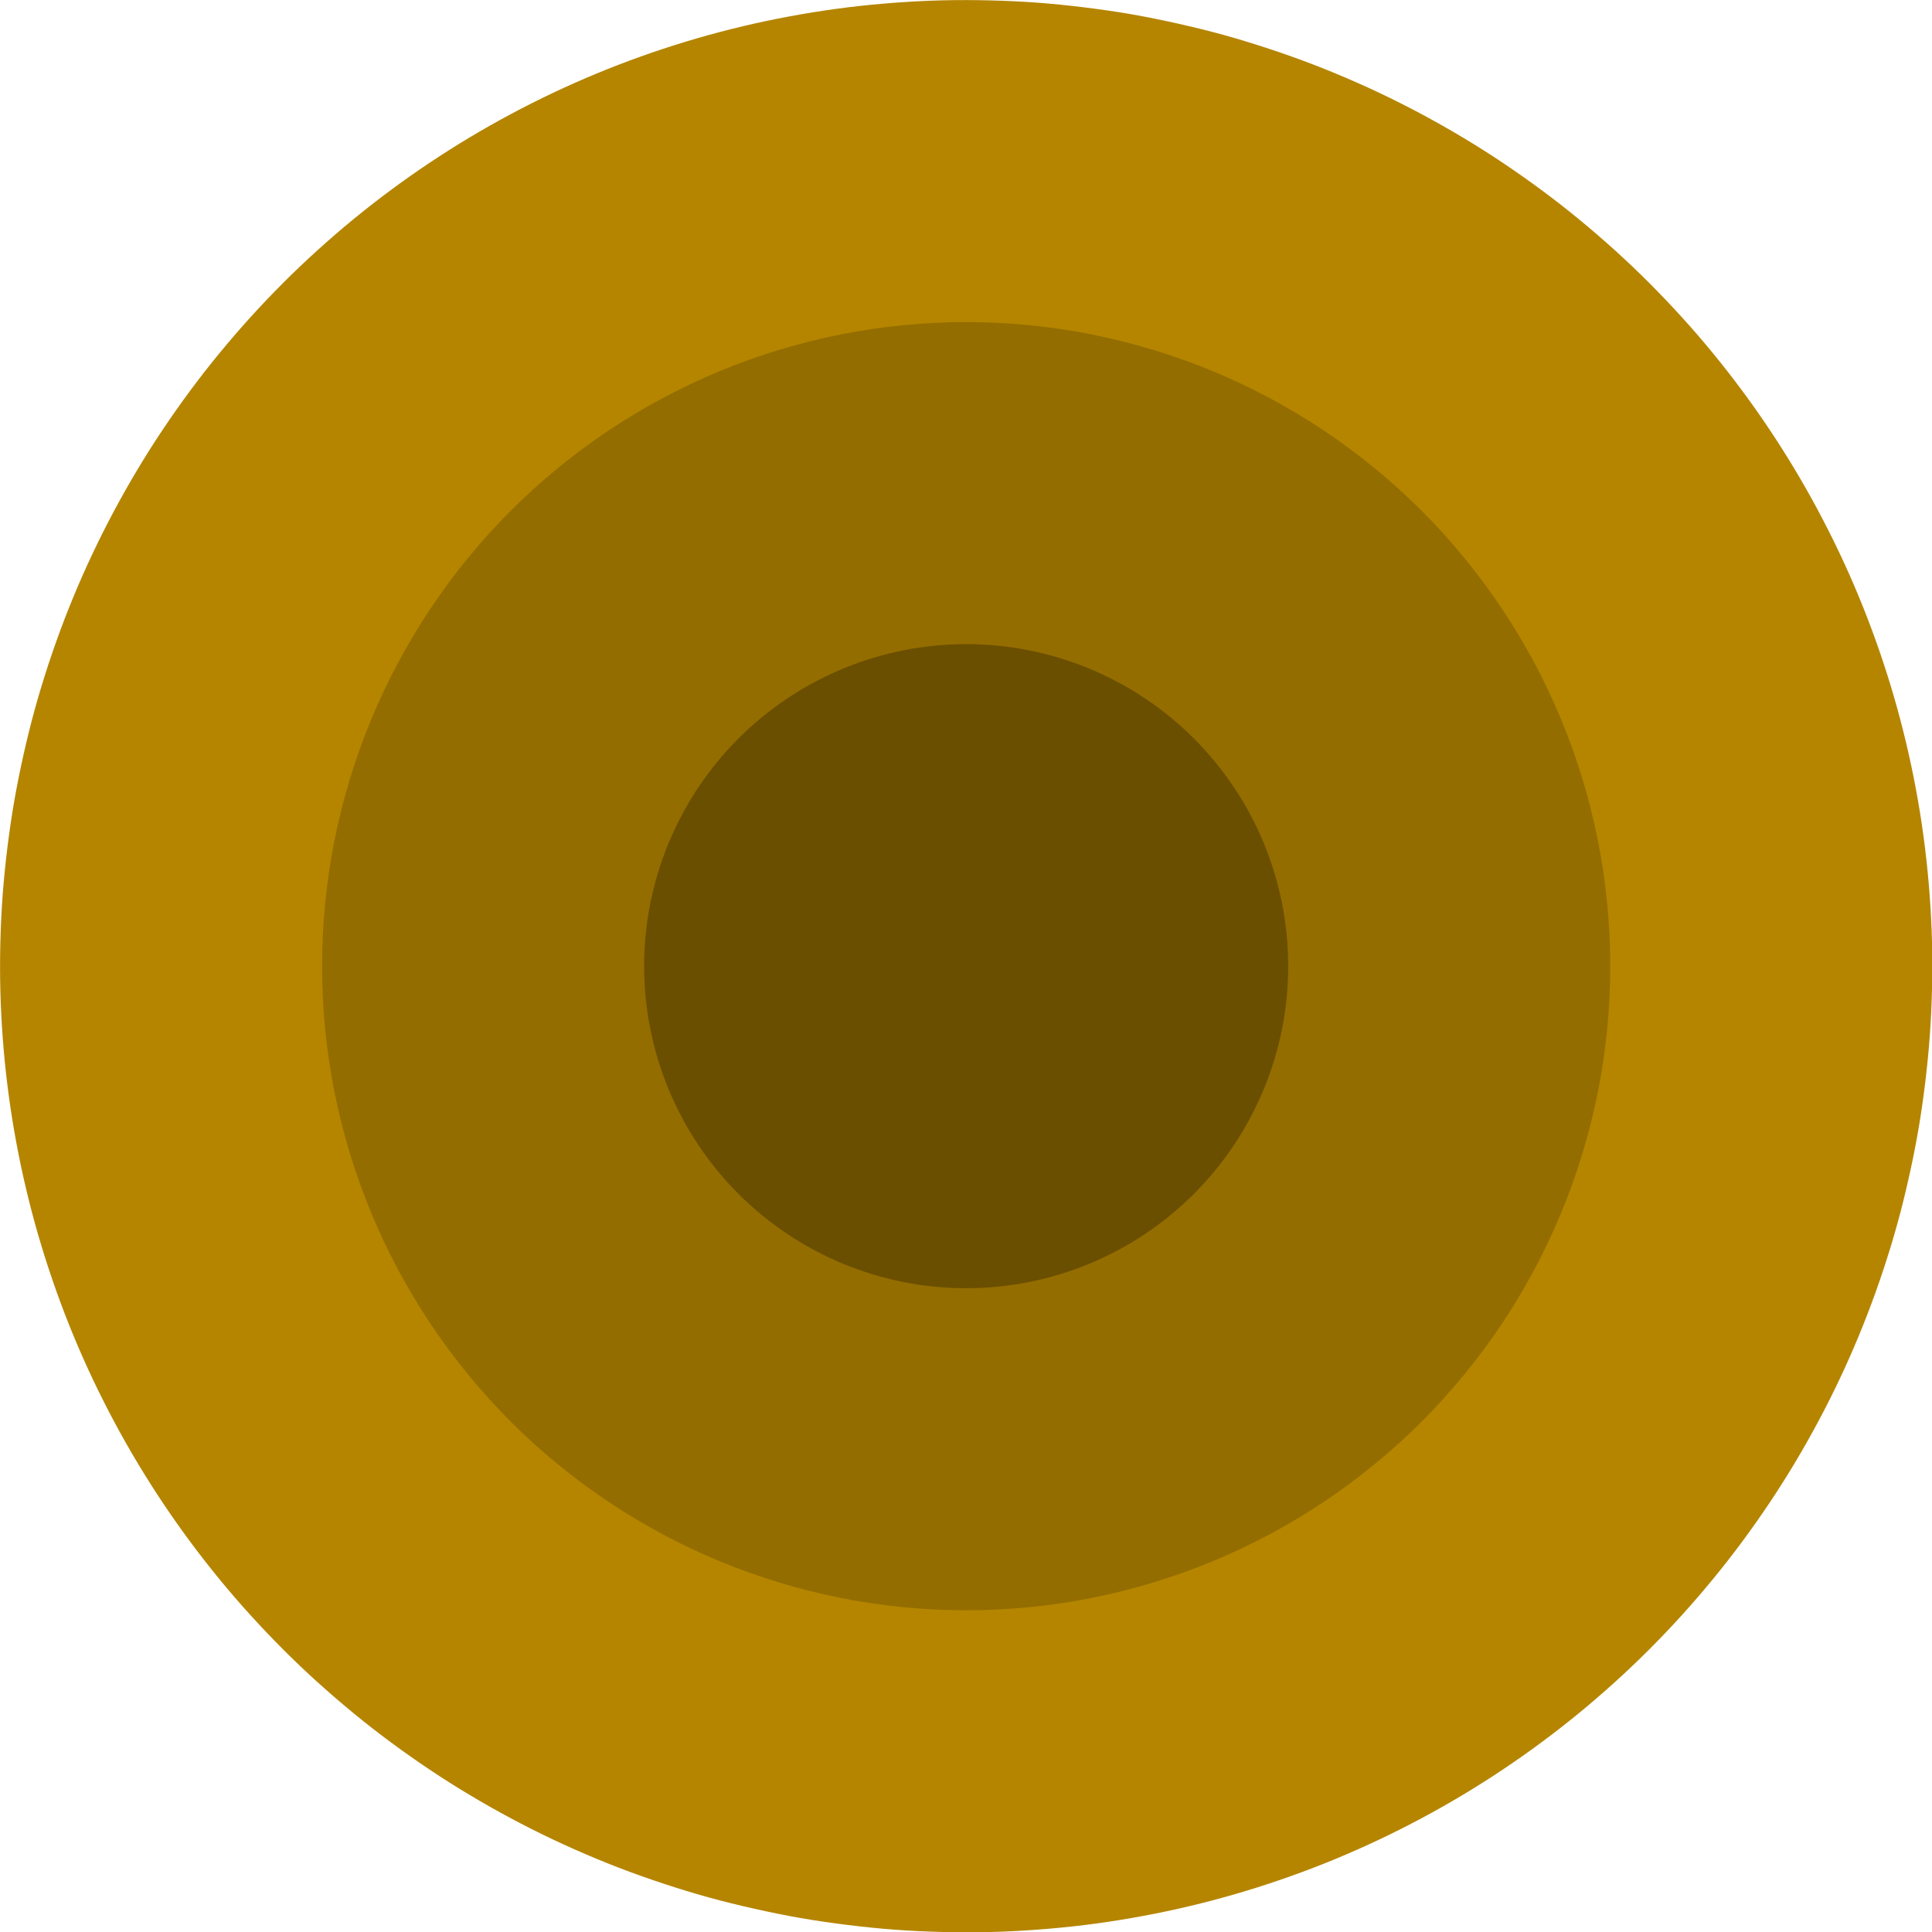 <?xml version="1.0" encoding="UTF-8" standalone="no"?>
<svg
   width="200"
   height="200"
   version="1.1"
   id="svg4"
   sodipodi:docname="ant_hole.svg"
   inkscape:version="1.3.2 (091e20e, 2023-11-25, custom)"
   xmlns:inkscape="http://www.inkscape.org/namespaces/inkscape"
   xmlns:sodipodi="http://sodipodi.sourceforge.net/DTD/sodipodi-0.dtd"
   xmlns="http://www.w3.org/2000/svg"
   xmlns:svg="http://www.w3.org/2000/svg">
  <defs
     id="defs4" />
  <sodipodi:namedview
     id="namedview4"
     pagecolor="#ffffff"
     bordercolor="#000000"
     borderopacity="0.25"
     inkscape:showpageshadow="2"
     inkscape:pageopacity="0.0"
     inkscape:pagecheckerboard="0"
     inkscape:deskcolor="#d1d1d1"
     inkscape:zoom="1.9568182"
     inkscape:cx="57.491289"
     inkscape:cy="166.34146"
     inkscape:window-width="1920"
     inkscape:window-height="1057"
     inkscape:window-x="-8"
     inkscape:window-y="-8"
     inkscape:window-maximized="1"
     inkscape:current-layer="svg4" />
  <clipPath
     id="a">
    <path
       d="m 13.333,9.167 h 83.334 q 4.166,0 4.166,4.166 v 83.334 q 0,4.166 -4.166,4.166 H 13.333 q -4.166,0 -4.166,-4.166 V 13.333 q 0,-4.166 4.166,-4.166"
       id="path1" />
  </clipPath>
  <g
     clip-path="url(#a)"
     id="g4"
     transform="matrix(2.667,0,0,2.667,-46.667,-46.666)">
    <path
       fill="#b58500"
       d="m 28.483,28.483 q 0.651,-0.65 1.334,-1.269 0.682,-0.618 1.393,-1.202 0.712,-0.584 1.451,-1.132 0.74,-0.549 1.505,-1.06 0.766,-0.512 1.555,-0.985 0.79,-0.473 1.602,-0.907 0.811,-0.434 1.644,-0.828 0.833,-0.394 1.682,-0.746 0.849,-0.352 1.718,-0.662 0.866,-0.31 1.747,-0.577 0.881,-0.268 1.774,-0.491 0.893,-0.224 1.796,-0.403 0.903,-0.179 1.814,-0.315 0.911,-0.136 1.826,-0.225 0.915,-0.089 1.836,-0.136 0.921,-0.047 1.84,-0.045 0.919,0.002 1.84,0.045 0.921,0.043 1.836,0.136 0.915,0.093 1.826,0.225 0.911,0.132 1.814,0.315 0.903,0.183 1.796,0.403 0.893,0.22 1.774,0.49 0.881,0.27 1.747,0.578 0.866,0.308 1.718,0.662 0.852,0.354 1.682,0.746 0.83,0.392 1.644,0.828 0.814,0.436 1.602,0.907 0.788,0.471 1.555,0.985 0.767,0.514 1.505,1.06 0.738,0.546 1.45,1.132 0.712,0.586 1.394,1.202 0.682,0.616 1.334,1.27 0.652,0.654 1.269,1.333 0.617,0.679 1.202,1.393 0.585,0.714 1.132,1.451 0.547,0.737 1.06,1.505 0.513,0.768 0.985,1.555 0.472,0.787 0.907,1.602 0.435,0.815 0.828,1.644 0.393,0.829 0.746,1.682 0.353,0.853 0.662,1.718 0.309,0.865 0.577,1.747 0.268,0.882 0.491,1.774 0.223,0.892 0.403,1.796 0.18,0.904 0.315,1.814 0.135,0.91 0.225,1.826 0.09,0.916 0.136,1.836 0.046,0.92 0.045,1.84 -0.001,0.92 -0.045,1.84 -0.044,0.92 -0.136,1.836 -0.092,0.916 -0.225,1.826 -0.133,0.91 -0.315,1.814 -0.182,0.904 -0.403,1.796 -0.221,0.892 -0.49,1.774 -0.268,0.88 -0.578,1.747 -0.31,0.867 -0.662,1.718 -0.352,0.851 -0.746,1.682 -0.394,0.833 -0.828,1.644 -0.434,0.812 -0.907,1.602 -0.473,0.79 -0.985,1.555 -0.512,0.765 -1.06,1.505 -0.548,0.74 -1.132,1.45 -0.584,0.71 -1.202,1.394 -0.619,0.683 -1.27,1.334 -0.65,0.65 -1.333,1.269 -0.683,0.619 -1.393,1.202 -0.712,0.584 -1.451,1.132 -0.74,0.549 -1.505,1.06 -0.766,0.512 -1.555,0.985 -0.79,0.473 -1.602,0.907 -0.811,0.434 -1.644,0.828 -0.833,0.394 -1.682,0.746 -0.849,0.352 -1.718,0.662 -0.866,0.31 -1.747,0.577 -0.881,0.268 -1.774,0.491 -0.893,0.224 -1.796,0.403 -0.903,0.179 -1.814,0.315 -0.911,0.136 -1.826,0.225 -0.915,0.089 -1.836,0.136 Q 55.919,92.502 55,92.5 54.081,92.498 53.16,92.455 52.239,92.412 51.324,92.319 50.409,92.226 49.498,92.094 48.587,91.962 47.684,91.779 46.781,91.596 45.888,91.376 44.995,91.156 44.114,90.886 43.233,90.616 42.367,90.308 41.501,90 40.649,89.646 39.797,89.292 38.967,88.9 38.137,88.508 37.323,88.072 36.509,87.636 35.721,87.165 34.933,86.694 34.166,86.18 33.399,85.666 32.661,85.12 31.923,84.574 31.211,83.988 30.499,83.402 29.817,82.786 29.135,82.17 28.483,81.516 27.831,80.862 27.214,80.183 26.597,79.504 26.012,78.79 25.427,78.076 24.88,77.339 24.333,76.602 23.82,75.834 23.307,75.066 22.835,74.279 22.363,73.492 21.928,72.677 21.493,71.862 21.1,71.033 20.707,70.204 20.354,69.351 20.001,68.498 19.692,67.633 19.383,66.768 19.115,65.886 18.847,65.004 18.624,64.112 18.401,63.22 18.221,62.316 18.041,61.412 17.906,60.502 17.771,59.592 17.681,58.676 17.591,57.76 17.545,56.84 17.499,55.92 17.5,55 q 0.001,-0.92 0.045,-1.84 0.044,-0.92 0.136,-1.836 0.092,-0.916 0.225,-1.826 0.133,-0.91 0.315,-1.814 0.182,-0.904 0.403,-1.796 0.221,-0.892 0.49,-1.774 0.268,-0.88 0.578,-1.747 0.31,-0.867 0.662,-1.718 0.352,-0.851 0.746,-1.682 0.394,-0.833 0.828,-1.644 0.434,-0.812 0.907,-1.602 0.473,-0.79 0.985,-1.555 0.512,-0.765 1.06,-1.505 0.548,-0.74 1.132,-1.45 0.584,-0.71 1.202,-1.394 0.619,-0.683 1.27,-1.334"
       id="path2" />
    <path
       fill="#946d00"
       d="m 37.322,37.322 q 0.434,-0.434 0.889,-0.846 0.455,-0.412 0.93,-0.801 0.475,-0.389 0.967,-0.755 0.492,-0.366 1.003,-0.707 0.511,-0.341 1.036,-0.656 0.525,-0.315 1.068,-0.605 0.543,-0.29 1.096,-0.552 0.553,-0.262 1.122,-0.497 0.569,-0.235 1.145,-0.442 0.576,-0.207 1.165,-0.384 0.589,-0.177 1.182,-0.328 0.593,-0.151 1.198,-0.269 0.605,-0.118 1.209,-0.21 0.604,-0.092 1.218,-0.15 0.614,-0.058 1.223,-0.09 Q 54.382,29.998 55,30 q 0.618,0.002 1.227,0.03 0.609,0.028 1.223,0.09 0.614,0.062 1.218,0.15 0.604,0.088 1.21,0.21 0.606,0.122 1.197,0.27 0.591,0.148 1.182,0.327 0.591,0.179 1.165,0.384 0.574,0.205 1.145,0.442 0.571,0.237 1.122,0.497 0.551,0.26 1.096,0.552 0.545,0.292 1.068,0.605 0.523,0.313 1.036,0.656 0.513,0.343 1.003,0.707 0.49,0.364 0.968,0.755 0.478,0.391 0.929,0.801 0.451,0.41 0.889,0.846 0.438,0.436 0.846,0.889 0.408,0.453 0.801,0.93 0.393,0.477 0.755,0.967 0.362,0.49 0.707,1.003 0.345,0.513 0.656,1.036 0.311,0.523 0.605,1.068 0.294,0.545 0.552,1.096 0.258,0.551 0.497,1.122 0.239,0.571 0.442,1.145 0.203,0.574 0.384,1.165 0.181,0.591 0.328,1.182 0.147,0.591 0.269,1.198 0.122,0.607 0.21,1.209 0.088,0.602 0.15,1.218 0.06,0.61 0.09,1.223 Q 80,54.386 80,55 q 0,0.614 -0.03,1.227 -0.03,0.613 -0.09,1.223 -0.06,0.61 -0.15,1.218 -0.09,0.608 -0.21,1.21 -0.12,0.602 -0.27,1.197 -0.148,0.595 -0.327,1.182 -0.178,0.587 -0.384,1.165 -0.206,0.578 -0.442,1.145 -0.236,0.567 -0.497,1.122 -0.261,0.555 -0.552,1.096 -0.291,0.541 -0.605,1.068 -0.314,0.527 -0.656,1.036 -0.342,0.509 -0.707,1.003 -0.365,0.494 -0.755,0.968 -0.39,0.474 -0.801,0.929 -0.411,0.455 -0.846,0.889 -0.435,0.434 -0.889,0.846 -0.454,0.412 -0.93,0.801 -0.476,0.389 -0.967,0.755 -0.491,0.366 -1.003,0.707 -0.512,0.341 -1.036,0.656 -0.524,0.315 -1.068,0.605 -0.544,0.29 -1.096,0.552 -0.552,0.262 -1.122,0.497 -0.57,0.235 -1.145,0.442 -0.578,0.206 -1.165,0.384 -0.587,0.178 -1.182,0.328 -0.595,0.15 -1.198,0.269 -0.603,0.119 -1.209,0.21 -0.606,0.091 -1.218,0.15 -0.612,0.059 -1.223,0.09 Q 55.616,80.001 55,80 54.384,79.999 53.773,79.97 53.162,79.941 52.55,79.88 51.938,79.819 51.332,79.73 50.726,79.641 50.122,79.52 49.518,79.399 48.925,79.25 48.33,79.102 47.743,78.923 47.156,78.745 46.578,78.539 46,78.333 45.433,78.097 44.866,77.861 44.311,77.6 43.756,77.339 43.215,77.048 42.674,76.757 42.147,76.443 41.62,76.129 41.111,75.787 40.602,75.445 40.108,75.08 39.614,74.715 39.14,74.325 38.666,73.935 38.211,73.524 37.756,73.113 37.322,72.678 36.888,72.243 36.476,71.789 36.064,71.335 35.675,70.859 35.286,70.383 34.92,69.892 34.554,69.401 34.213,68.889 33.872,68.377 33.557,67.853 33.242,67.329 32.952,66.785 32.662,66.241 32.4,65.689 32.138,65.137 31.903,64.567 31.668,63.997 31.461,63.422 31.255,62.844 31.077,62.257 30.899,61.67 30.749,61.075 30.599,60.48 30.48,59.877 30.361,59.274 30.27,58.668 30.179,58.062 30.12,57.45 30.061,56.838 30.03,56.227 29.999,55.616 30,55 q 0.001,-0.616 0.03,-1.227 0.029,-0.611 0.09,-1.223 0.061,-0.612 0.15,-1.218 0.089,-0.606 0.21,-1.21 0.121,-0.604 0.27,-1.197 0.148,-0.595 0.327,-1.182 0.178,-0.587 0.384,-1.165 0.206,-0.578 0.442,-1.145 0.236,-0.567 0.497,-1.122 0.261,-0.555 0.552,-1.096 0.291,-0.541 0.605,-1.068 0.314,-0.527 0.656,-1.036 0.342,-0.509 0.707,-1.003 0.365,-0.494 0.755,-0.968 0.39,-0.474 0.801,-0.929 0.411,-0.455 0.846,-0.889"
       id="path3" />
    <path
       fill="#6b4f00"
       d="m 46.161,46.161 q 0.217,-0.217 0.445,-0.423 0.227,-0.206 0.464,-0.4 0.237,-0.194 0.484,-0.378 0.247,-0.184 0.501,-0.353 0.254,-0.169 0.519,-0.329 0.265,-0.16 0.534,-0.302 0.269,-0.142 0.548,-0.276 0.279,-0.134 0.56,-0.249 0.281,-0.115 0.573,-0.22 0.292,-0.105 0.582,-0.193 0.29,-0.088 0.592,-0.163 0.302,-0.075 0.598,-0.135 0.296,-0.06 0.605,-0.105 0.309,-0.045 0.609,-0.075 0.3,-0.03 0.612,-0.045 Q 54.699,42.5 55,42.5 q 0.301,0 0.613,0.015 0.312,0.015 0.612,0.045 0.3,0.03 0.61,0.075 0.31,0.045 0.604,0.105 0.3,0.06 0.598,0.135 0.298,0.074 0.592,0.163 0.293,0.09 0.582,0.193 0.29,0.103 0.573,0.22 0.283,0.117 0.56,0.25 0.277,0.133 0.548,0.275 0.271,0.145 0.534,0.302 0.263,0.158 0.519,0.329 0.255,0.17 0.501,0.353 0.247,0.183 0.484,0.377 0.237,0.195 0.464,0.401 0.227,0.206 0.445,0.423 0.218,0.217 0.423,0.445 0.205,0.228 0.4,0.464 0.195,0.236 0.378,0.484 0.183,0.248 0.353,0.501 0.17,0.253 0.329,0.519 0.159,0.266 0.302,0.534 0.143,0.268 0.276,0.548 0.133,0.28 0.249,0.56 0.116,0.28 0.22,0.573 0.104,0.293 0.193,0.582 0.089,0.289 0.163,0.592 0.074,0.303 0.135,0.598 0.061,0.295 0.105,0.605 0.044,0.31 0.075,0.609 0.031,0.299 0.045,0.612 0.014,0.313 0.015,0.613 0.001,0.3 -0.015,0.613 -0.016,0.313 -0.045,0.612 -0.029,0.299 -0.075,0.61 -0.046,0.311 -0.105,0.604 -0.06,0.3 -0.135,0.598 -0.074,0.298 -0.163,0.592 -0.09,0.293 -0.193,0.582 -0.103,0.29 -0.22,0.573 -0.117,0.283 -0.25,0.56 -0.133,0.277 -0.275,0.548 -0.145,0.271 -0.302,0.534 -0.158,0.263 -0.329,0.519 -0.17,0.255 -0.353,0.501 -0.183,0.247 -0.377,0.484 -0.195,0.237 -0.401,0.464 -0.206,0.227 -0.423,0.445 -0.217,0.218 -0.445,0.423 -0.228,0.205 -0.464,0.4 -0.236,0.195 -0.484,0.378 -0.248,0.183 -0.501,0.353 -0.253,0.17 -0.519,0.329 -0.266,0.159 -0.534,0.302 -0.268,0.143 -0.548,0.276 -0.28,0.133 -0.56,0.249 -0.28,0.116 -0.573,0.22 -0.293,0.104 -0.582,0.193 -0.289,0.089 -0.592,0.163 -0.303,0.074 -0.598,0.135 -0.295,0.061 -0.605,0.105 -0.31,0.044 -0.609,0.075 -0.299,0.031 -0.612,0.045 Q 55.3,67.499 55,67.5 q -0.3,0.001 -0.613,-0.015 -0.313,-0.016 -0.612,-0.045 -0.299,-0.029 -0.61,-0.075 -0.311,-0.046 -0.604,-0.105 -0.3,-0.06 -0.598,-0.135 -0.298,-0.074 -0.592,-0.163 -0.293,-0.09 -0.582,-0.193 -0.29,-0.103 -0.573,-0.22 -0.283,-0.117 -0.56,-0.25 Q 49.379,66.166 49.108,66.024 48.837,65.879 48.574,65.722 48.311,65.564 48.055,65.393 47.8,65.223 47.554,65.04 47.307,64.857 47.07,64.663 46.833,64.468 46.606,64.262 46.379,64.056 46.161,63.839 45.943,63.622 45.738,63.394 45.533,63.166 45.338,62.93 45.143,62.694 44.96,62.446 44.777,62.198 44.607,61.945 44.437,61.692 44.278,61.426 44.119,61.16 43.976,60.892 43.833,60.624 43.7,60.344 43.567,60.064 43.451,59.784 43.335,59.504 43.231,59.211 43.127,58.918 43.038,58.629 42.949,58.34 42.875,58.037 42.801,57.734 42.74,57.439 42.679,57.144 42.635,56.834 42.591,56.524 42.56,56.225 42.529,55.926 42.515,55.613 42.501,55.3 42.5,55 q -10e-4,-0.3 0.015,-0.613 0.016,-0.313 0.045,-0.612 0.029,-0.299 0.075,-0.61 0.046,-0.311 0.105,-0.604 0.06,-0.3 0.135,-0.598 0.074,-0.298 0.163,-0.592 0.09,-0.293 0.193,-0.582 0.103,-0.29 0.22,-0.573 0.117,-0.283 0.25,-0.56 0.133,-0.277 0.275,-0.548 0.145,-0.271 0.302,-0.534 0.158,-0.263 0.329,-0.519 0.17,-0.255 0.353,-0.501 0.183,-0.247 0.377,-0.484 0.195,-0.237 0.401,-0.464 0.206,-0.227 0.423,-0.445"
       id="path4" />
  </g>
</svg>
